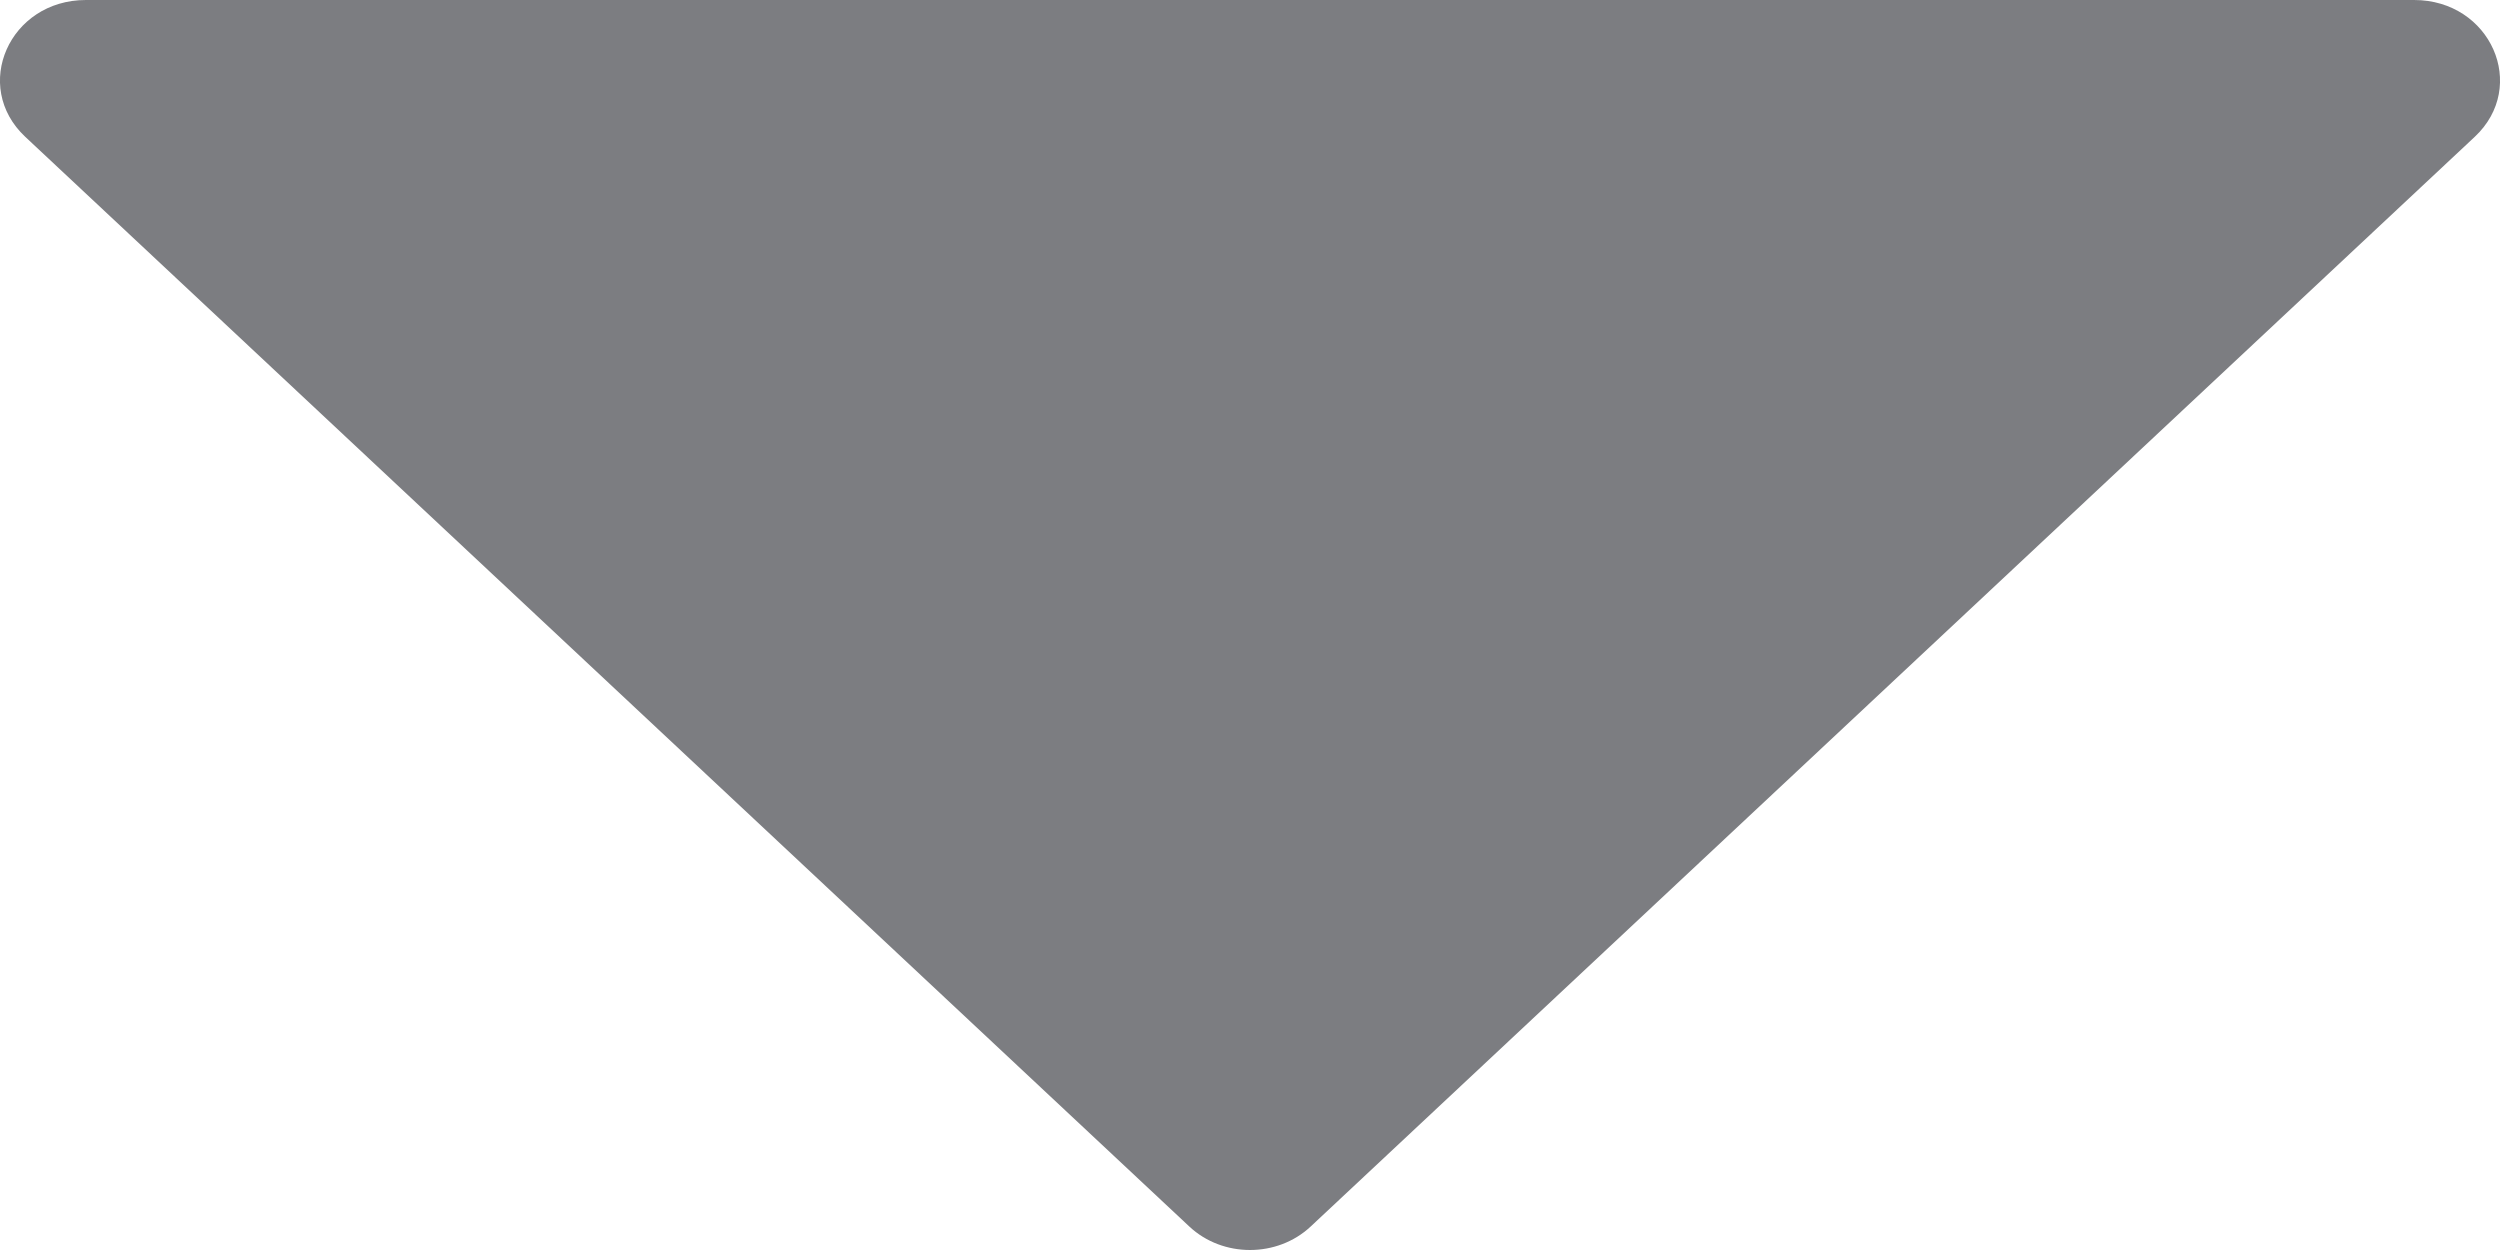 <svg width="8" height="4" viewBox="0 0 8 4" fill="none" xmlns="http://www.w3.org/2000/svg">
<path d="M0.081 0.438L3.806 3.925C3.913 4.025 4.087 4.025 4.194 3.925L7.919 0.438C8.092 0.276 7.97 0 7.725 0H0.275C0.03 0 -0.092 0.276 0.081 0.438Z" fill="#7C7D81"/>
</svg>
